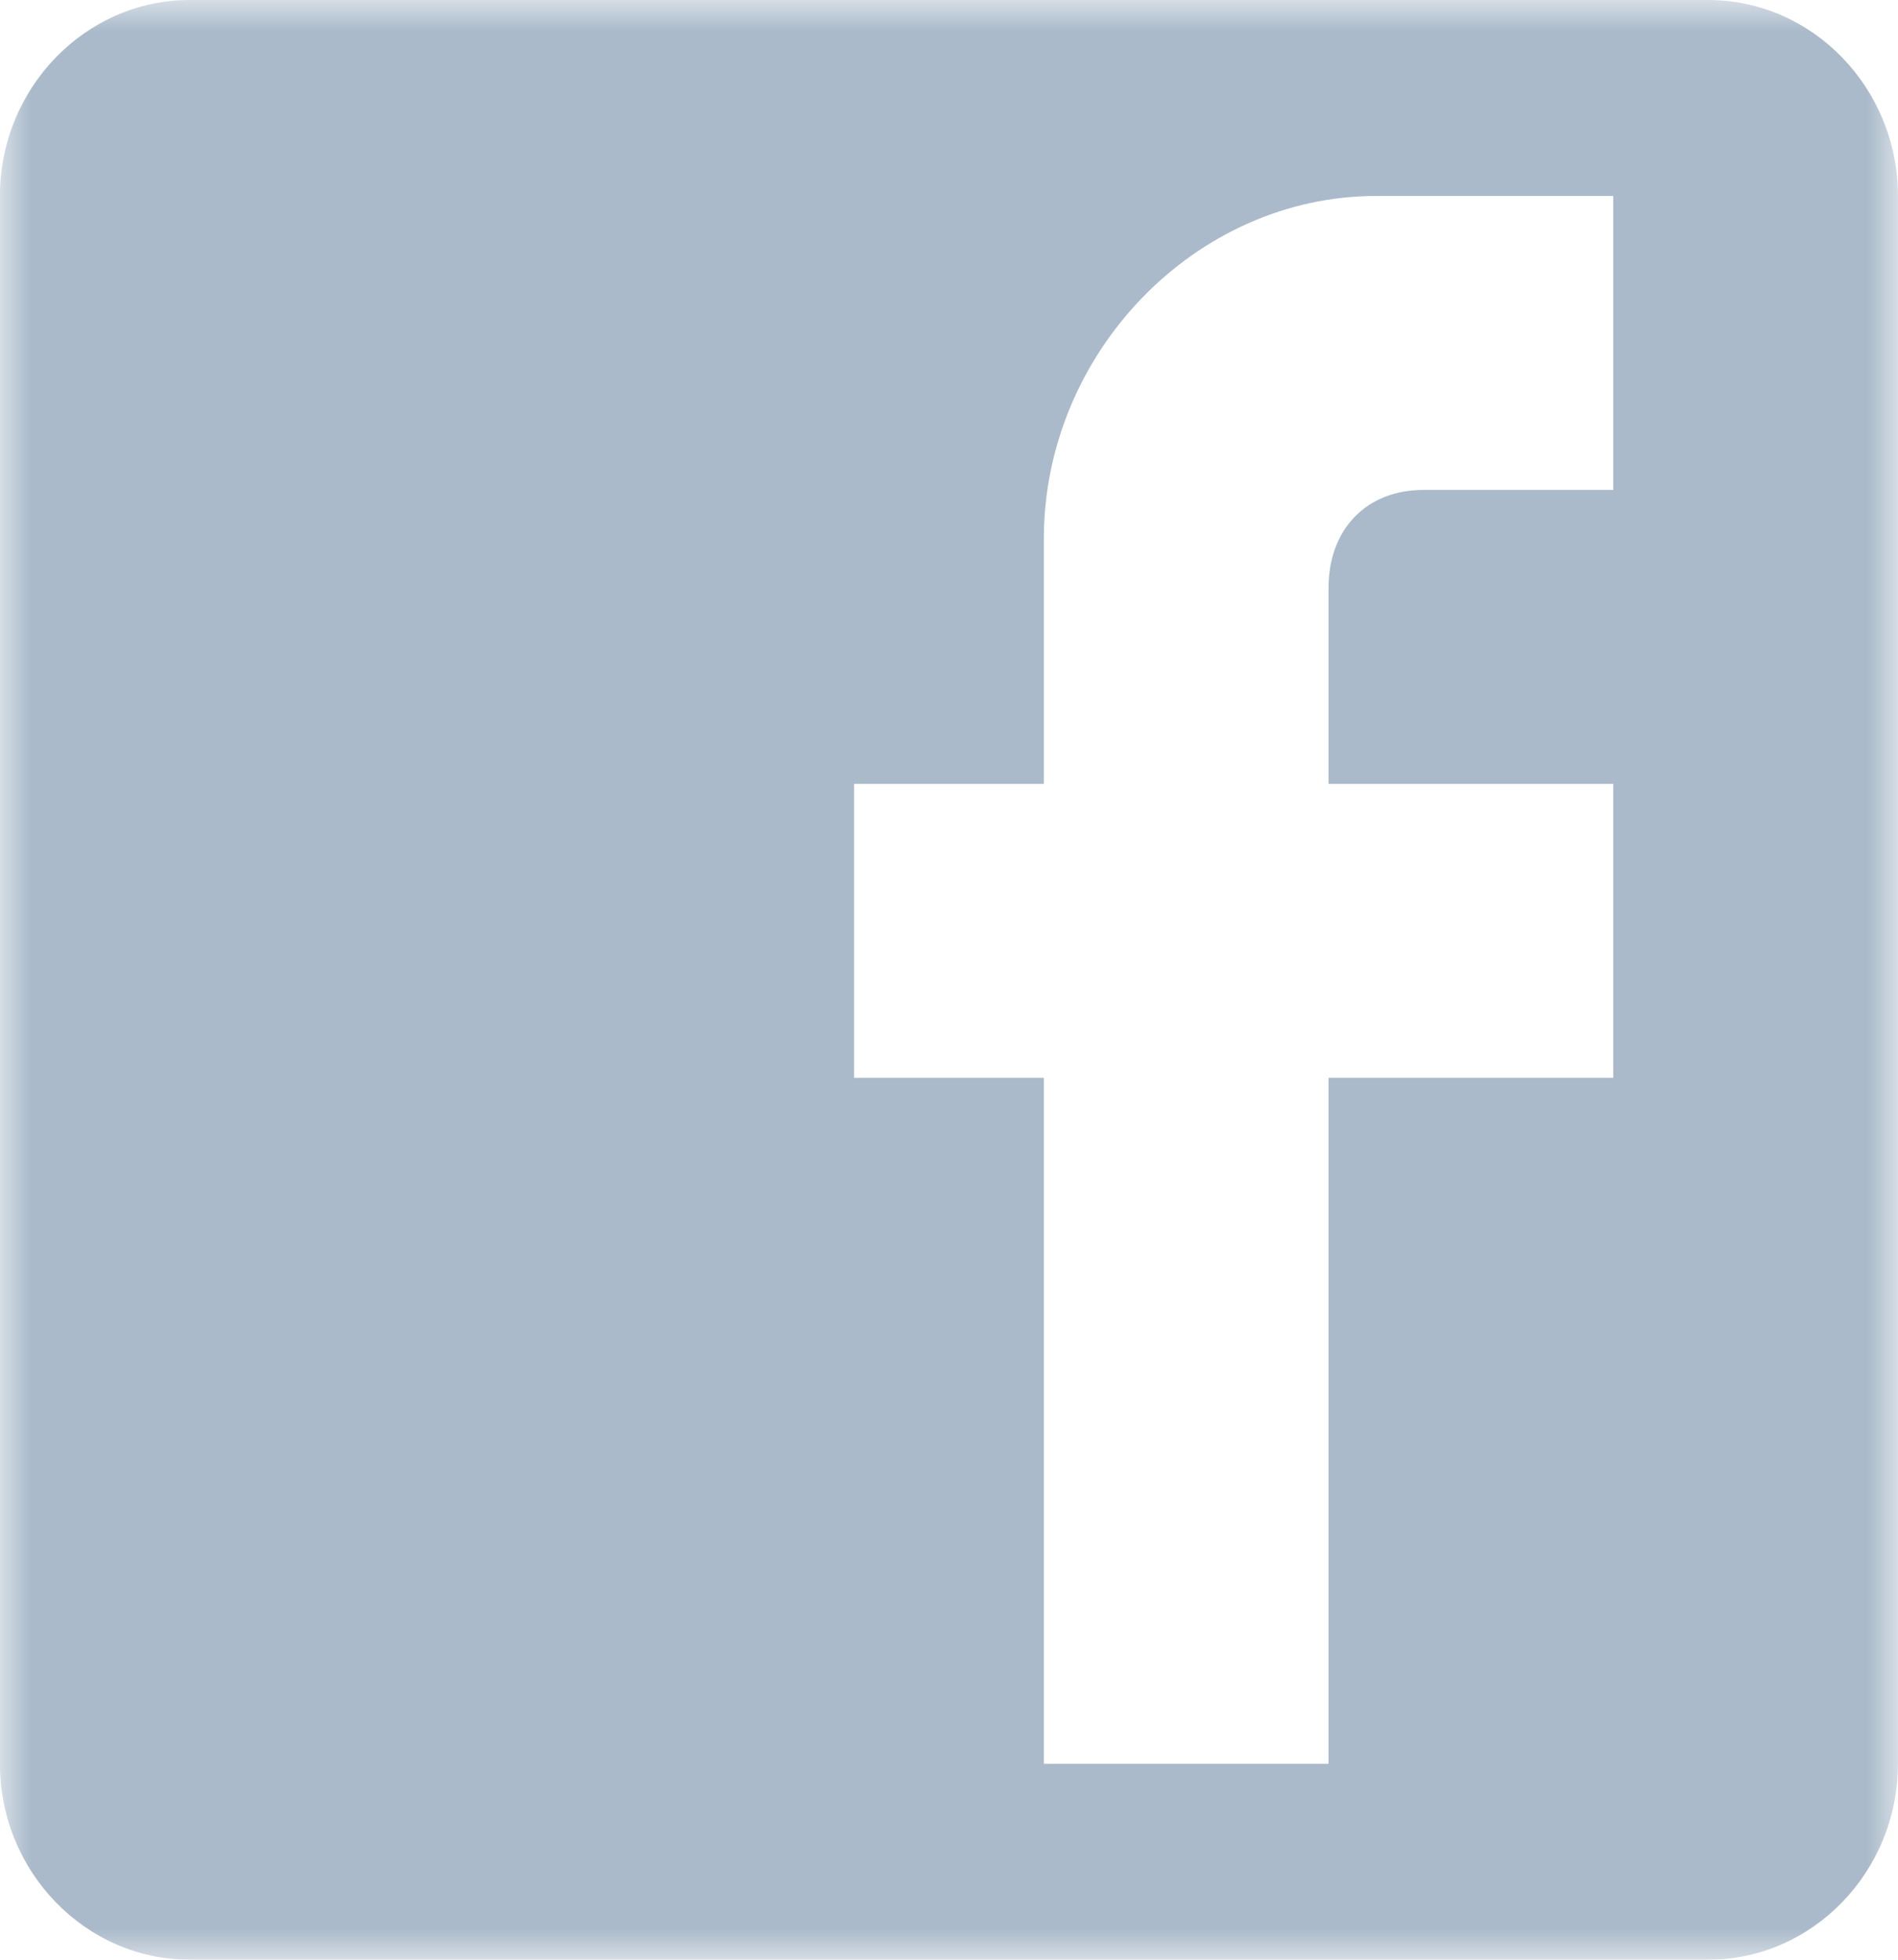 
<svg width="31px" height="32px" viewBox="0 0 31 32" version="1.1" xmlns="http://www.w3.org/2000/svg" xmlns:xlink="http://www.w3.org/1999/xlink">
    <!-- Generator: Sketch 48.2 (47327) - http://www.bohemiancoding.com/sketch -->
    <desc>Created with Sketch.</desc>
    <defs>
        <polygon id="path-1" points="30.999 32 0 32 0 0 30.999 0 30.999 32"></polygon>
    </defs>
    <g id="WEBSITE" stroke="none" stroke-width="1" fill="none" fill-rule="evenodd">
        <g id="Home-Copy-2" transform="translate(-857, -9490)">
            <g id="Footer" transform="translate(163, 9132)">
                <g id="Page-1" transform="translate(694, 357)">
                    <g id="Group-3" transform="translate(0, 1)">
                        <mask id="mask-2" fill="white">
                            <use xlink:href="#path-1"></use>
                        </mask>
                        <g id="Clip-2"></g>
                        <path d="M26.349,3.2 L26.349,8 L23.249,8 C22.319,8 21.699,8.64 21.699,9.6 L21.699,12.8 L26.349,12.8 L26.349,17.6 L21.699,17.6 L21.699,28.8 L17.049,28.8 L17.049,17.6 L13.949,17.6 L13.949,12.8 L17.049,12.8 L17.049,8.8 C17.049,5.76 19.531,3.2 22.474,3.2 L26.349,3.2 Z M27.899,0 L3.099,0 C1.394,0 -0.001,1.44 -0.001,3.2 L-0.001,28.8 C-0.001,30.56 1.394,32 3.099,32 L27.899,32 C29.606,32 30.999,30.56 30.999,28.8 L30.999,3.2 C30.999,1.44 29.606,0 27.899,0 Z" id="Fill-1" fill="#AABACA" mask="url(#mask-2)"></path>
                    </g>
                </g>
            </g>
        </g>
    </g>
</svg>
